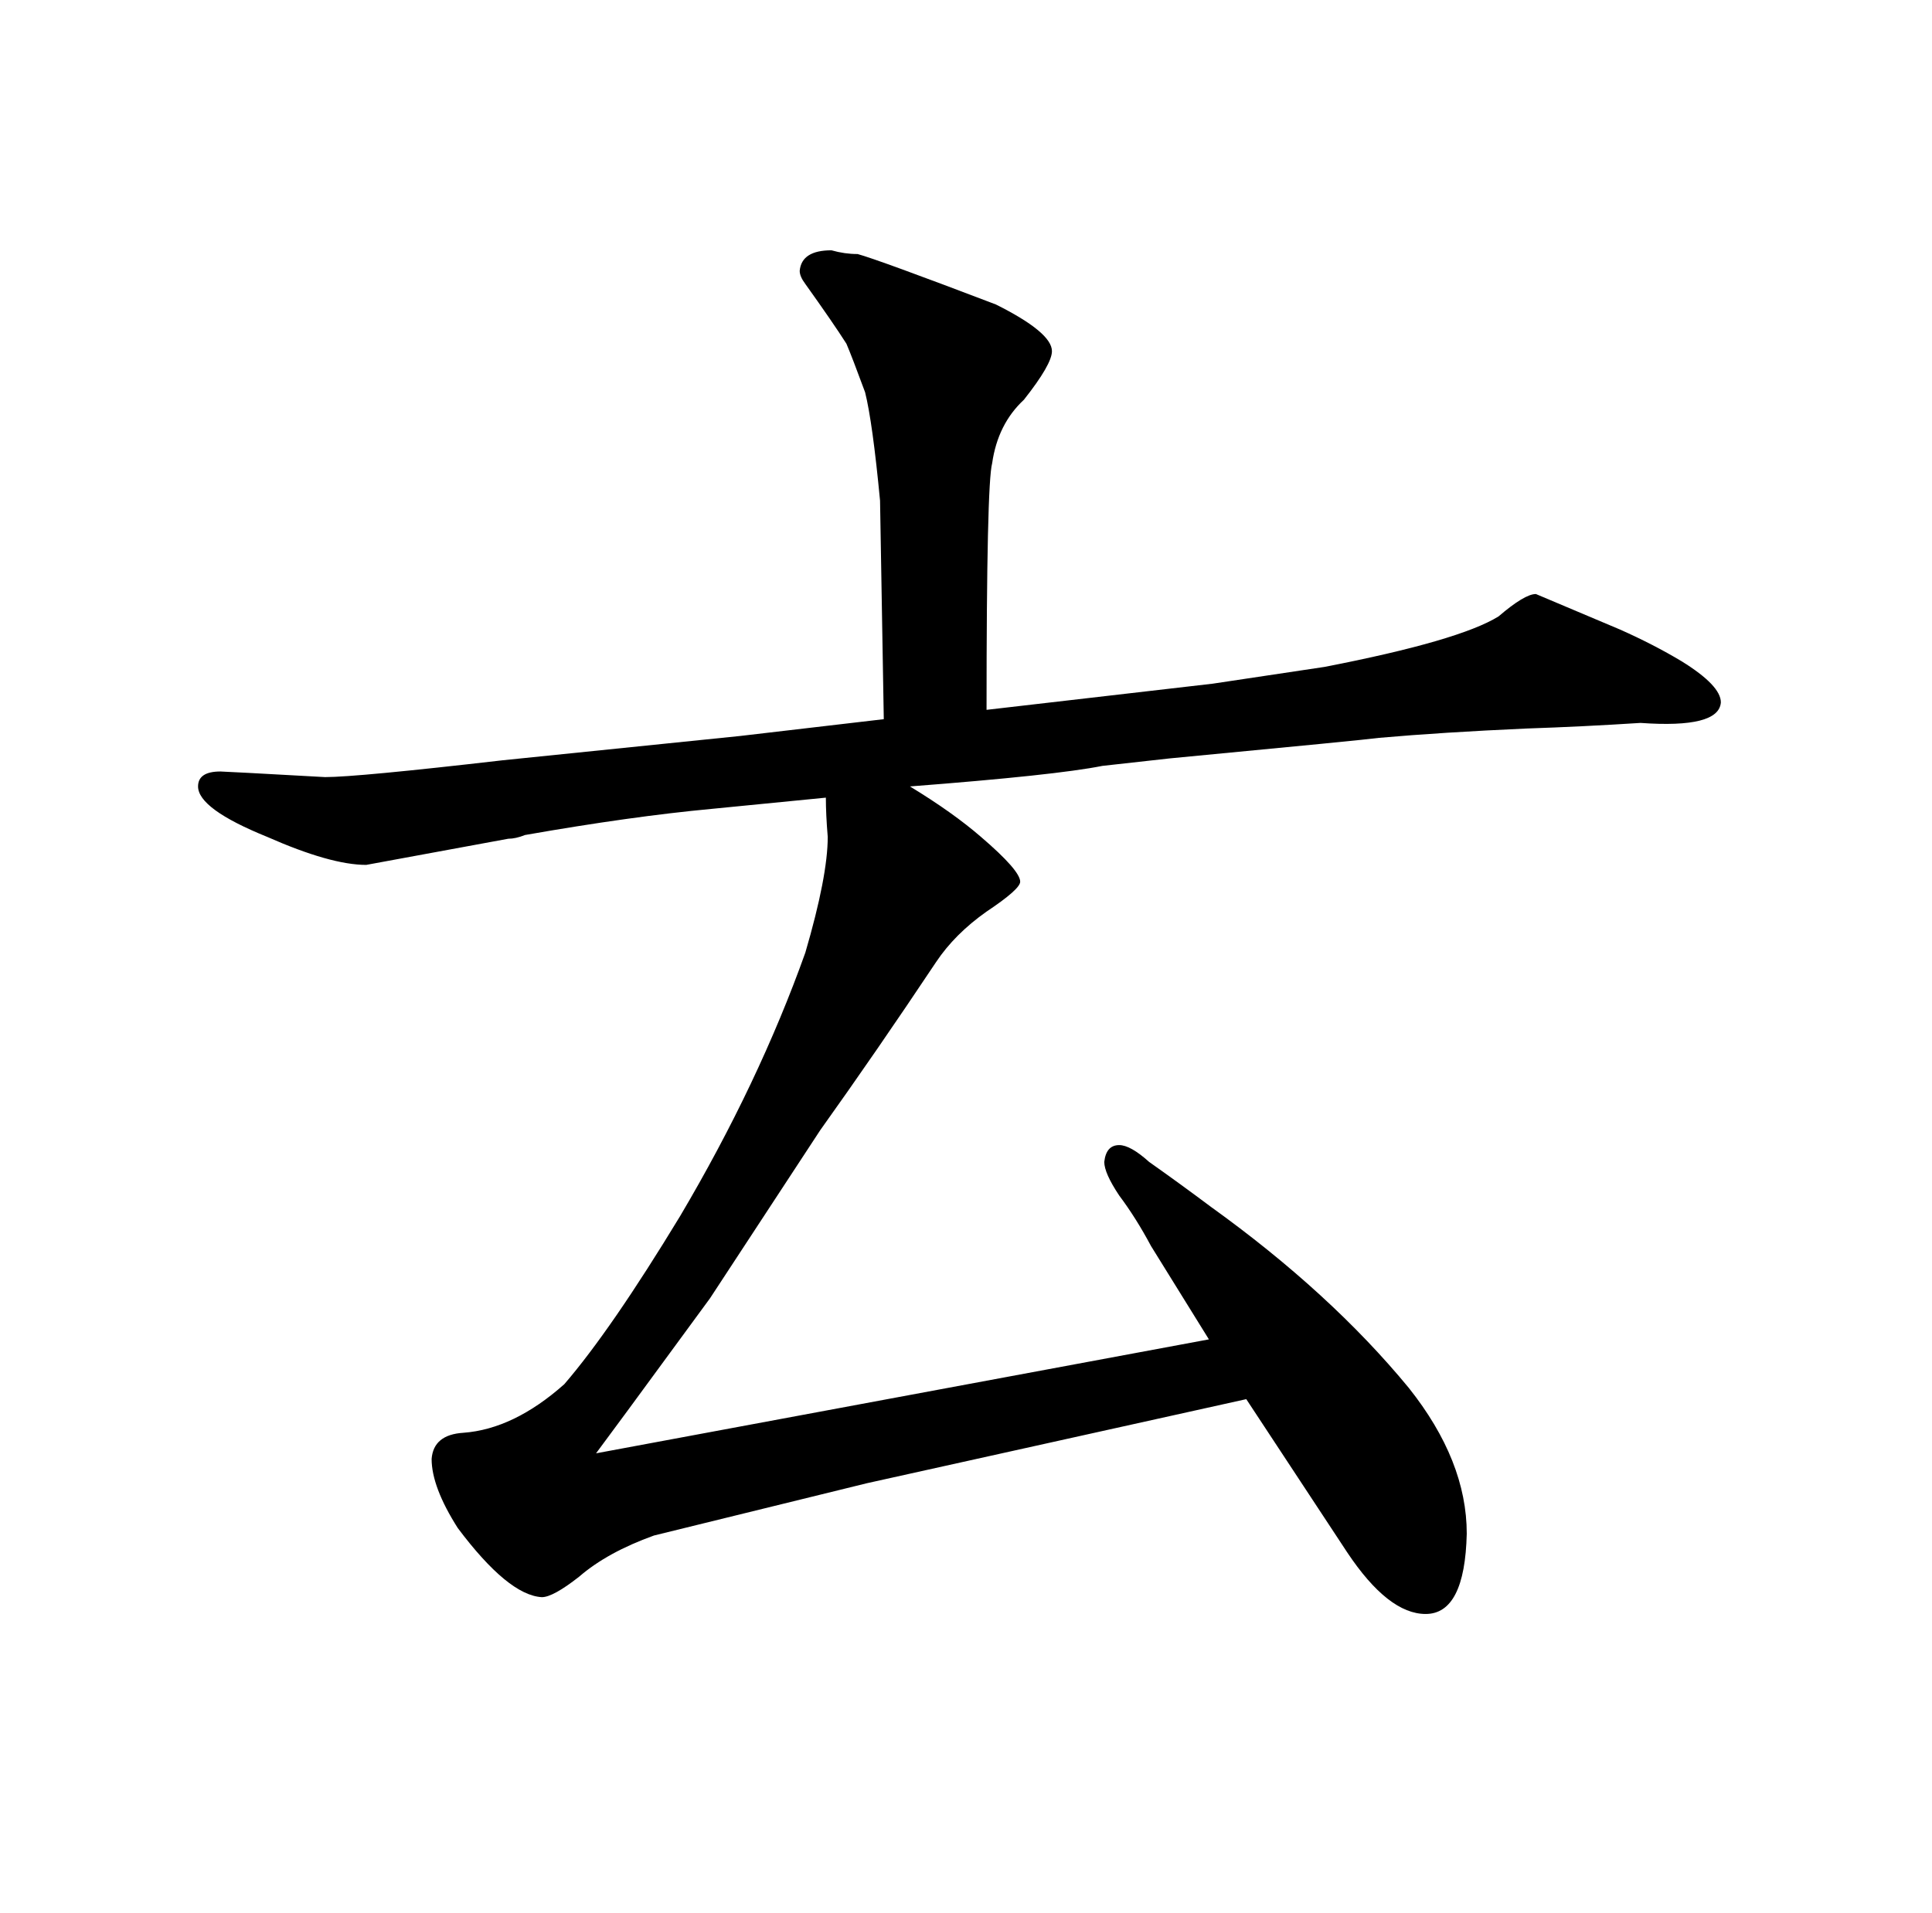 <?xml version="1.0" standalone="no"?>
<!DOCTYPE svg PUBLIC "-//W3C//DTD SVG 1.1//EN" "http://www.w3.org/Graphics/SVG/1.1/DTD/svg11.dtd" >
<svg xmlns="http://www.w3.org/2000/svg" xmlns:xlink="http://www.w3.org/1999/xlink" version="1.1" viewBox="-10 0 1034 1024">
  <g transform="matrix(1 0 0 -1 0 820)">
   <path fill="currentColor"
d="M386 426l-127 -13q-78 -9 -95 -9q-54 3 -56 3q-12 0 -12 -8q0 -12 37 -27q34 -15 53 -15l76 14q4 0 9 2q57 10 100 14l61 6q0 -9 1 -21q0 -21 -12 -62q-25 -70 -67 -141q-37 -61 -62 -90q-27 -24 -54 -26q-16 -1 -17 -14q0 -15 14 -37q27 -36 45 -37q6 0 20 11
q15 13 40 22l114 28l203 45l54 -82q22 -33 42 -33q21 0 22 43q0 39 -31 78q-42 51 -106 97q-16 12 -33 24q-10 9 -16 9q-7 0 -8 -9q0 -6 8 -18q9 -12 17 -27l31 -50l-328 -61l17 23l44 60l59 90q30 42 62 90q10 15 27 27q18 12 18 16q0 6 -21 24q-15 13 -38 27q78 6 103 11
l36 4q105 10 112 11q34 3 79 5q30 1 61 3q42 -3 43 11q0 9 -21 22q-15 9 -33 17l-45 19q-6 0 -20 -12q-21 -13 -93 -27q-27 -4 -60 -9l-121 -14q0 121 3 132q3 21 17 34q15 19 15 26q0 10 -30 25q-63 24 -74 27q-7 0 -14 2q-16 0 -17 -11q0 -3 3 -7q15 -21 22 -32
q3 -7 10 -26q4 -16 8 -58l2 -117z" />
  </g>

</svg>

